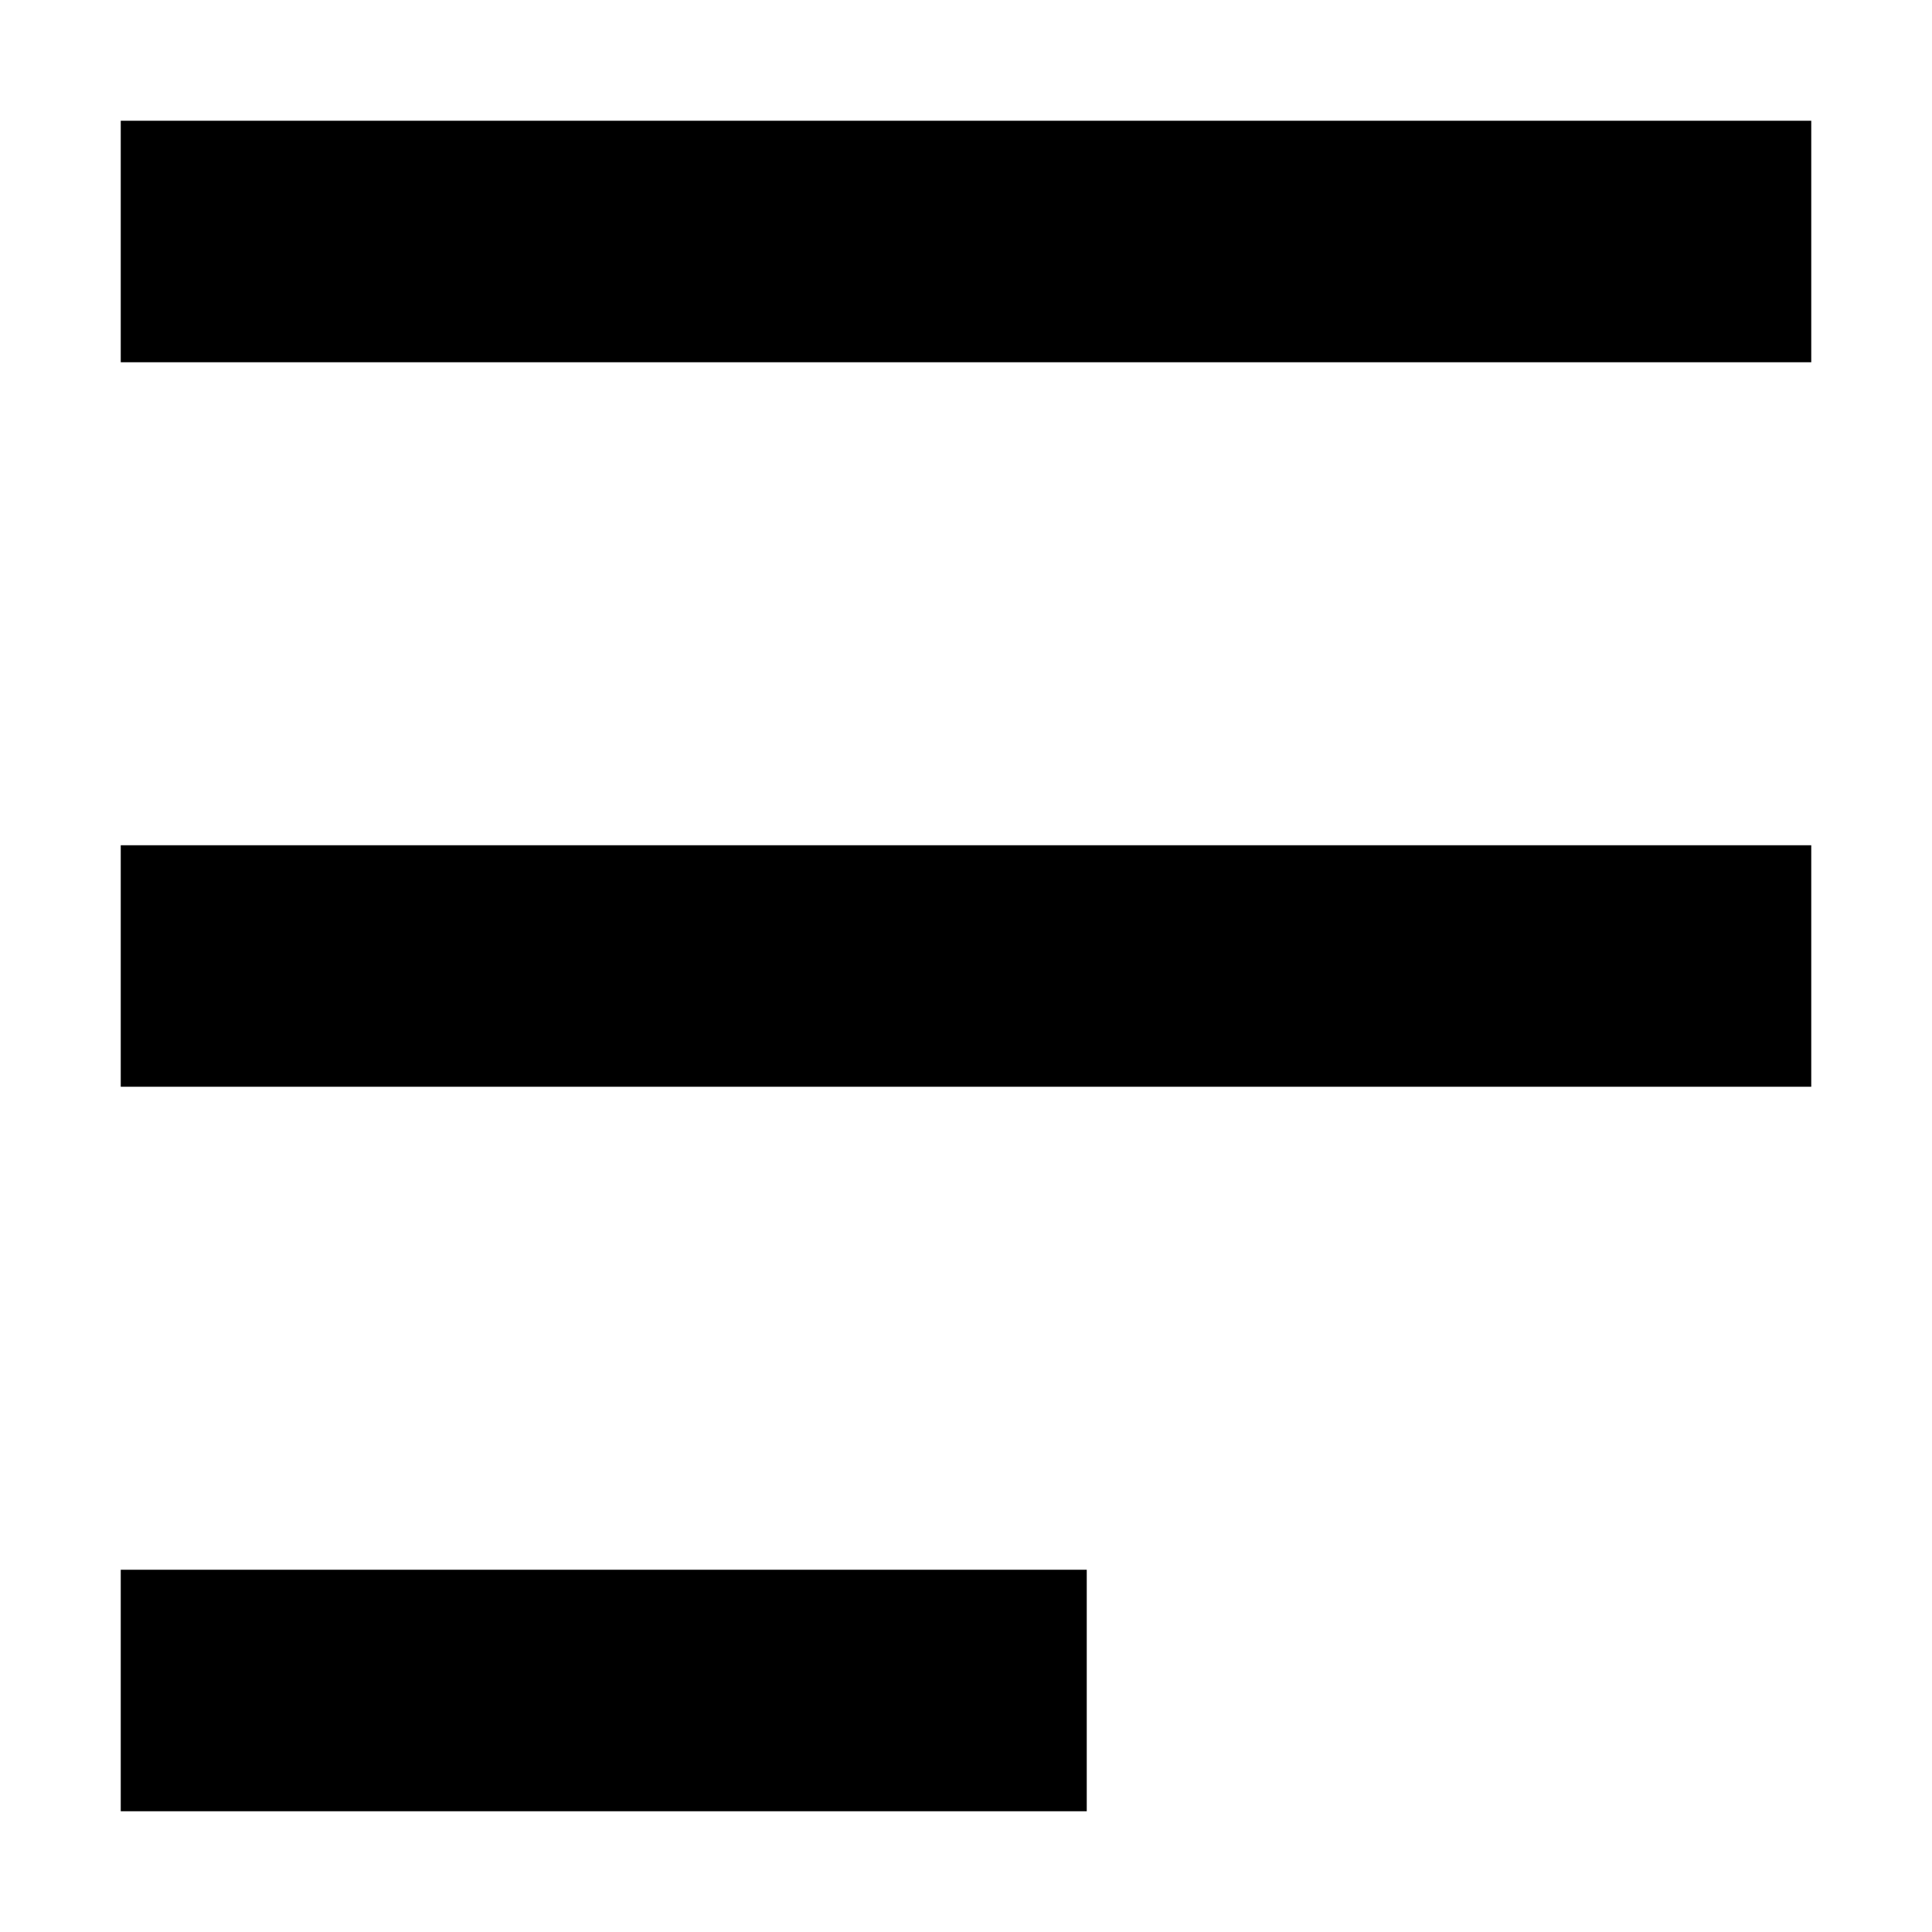 <svg xmlns="http://www.w3.org/2000/svg" width="16" height="16" viewBox="0 0 16 16"><title>align-left</title><rect x="1" y="7" width="14" height="2"/><rect x="1" y="1" width="14" height="2"/><rect x="1" y="13" width="8" height="2"/></svg>